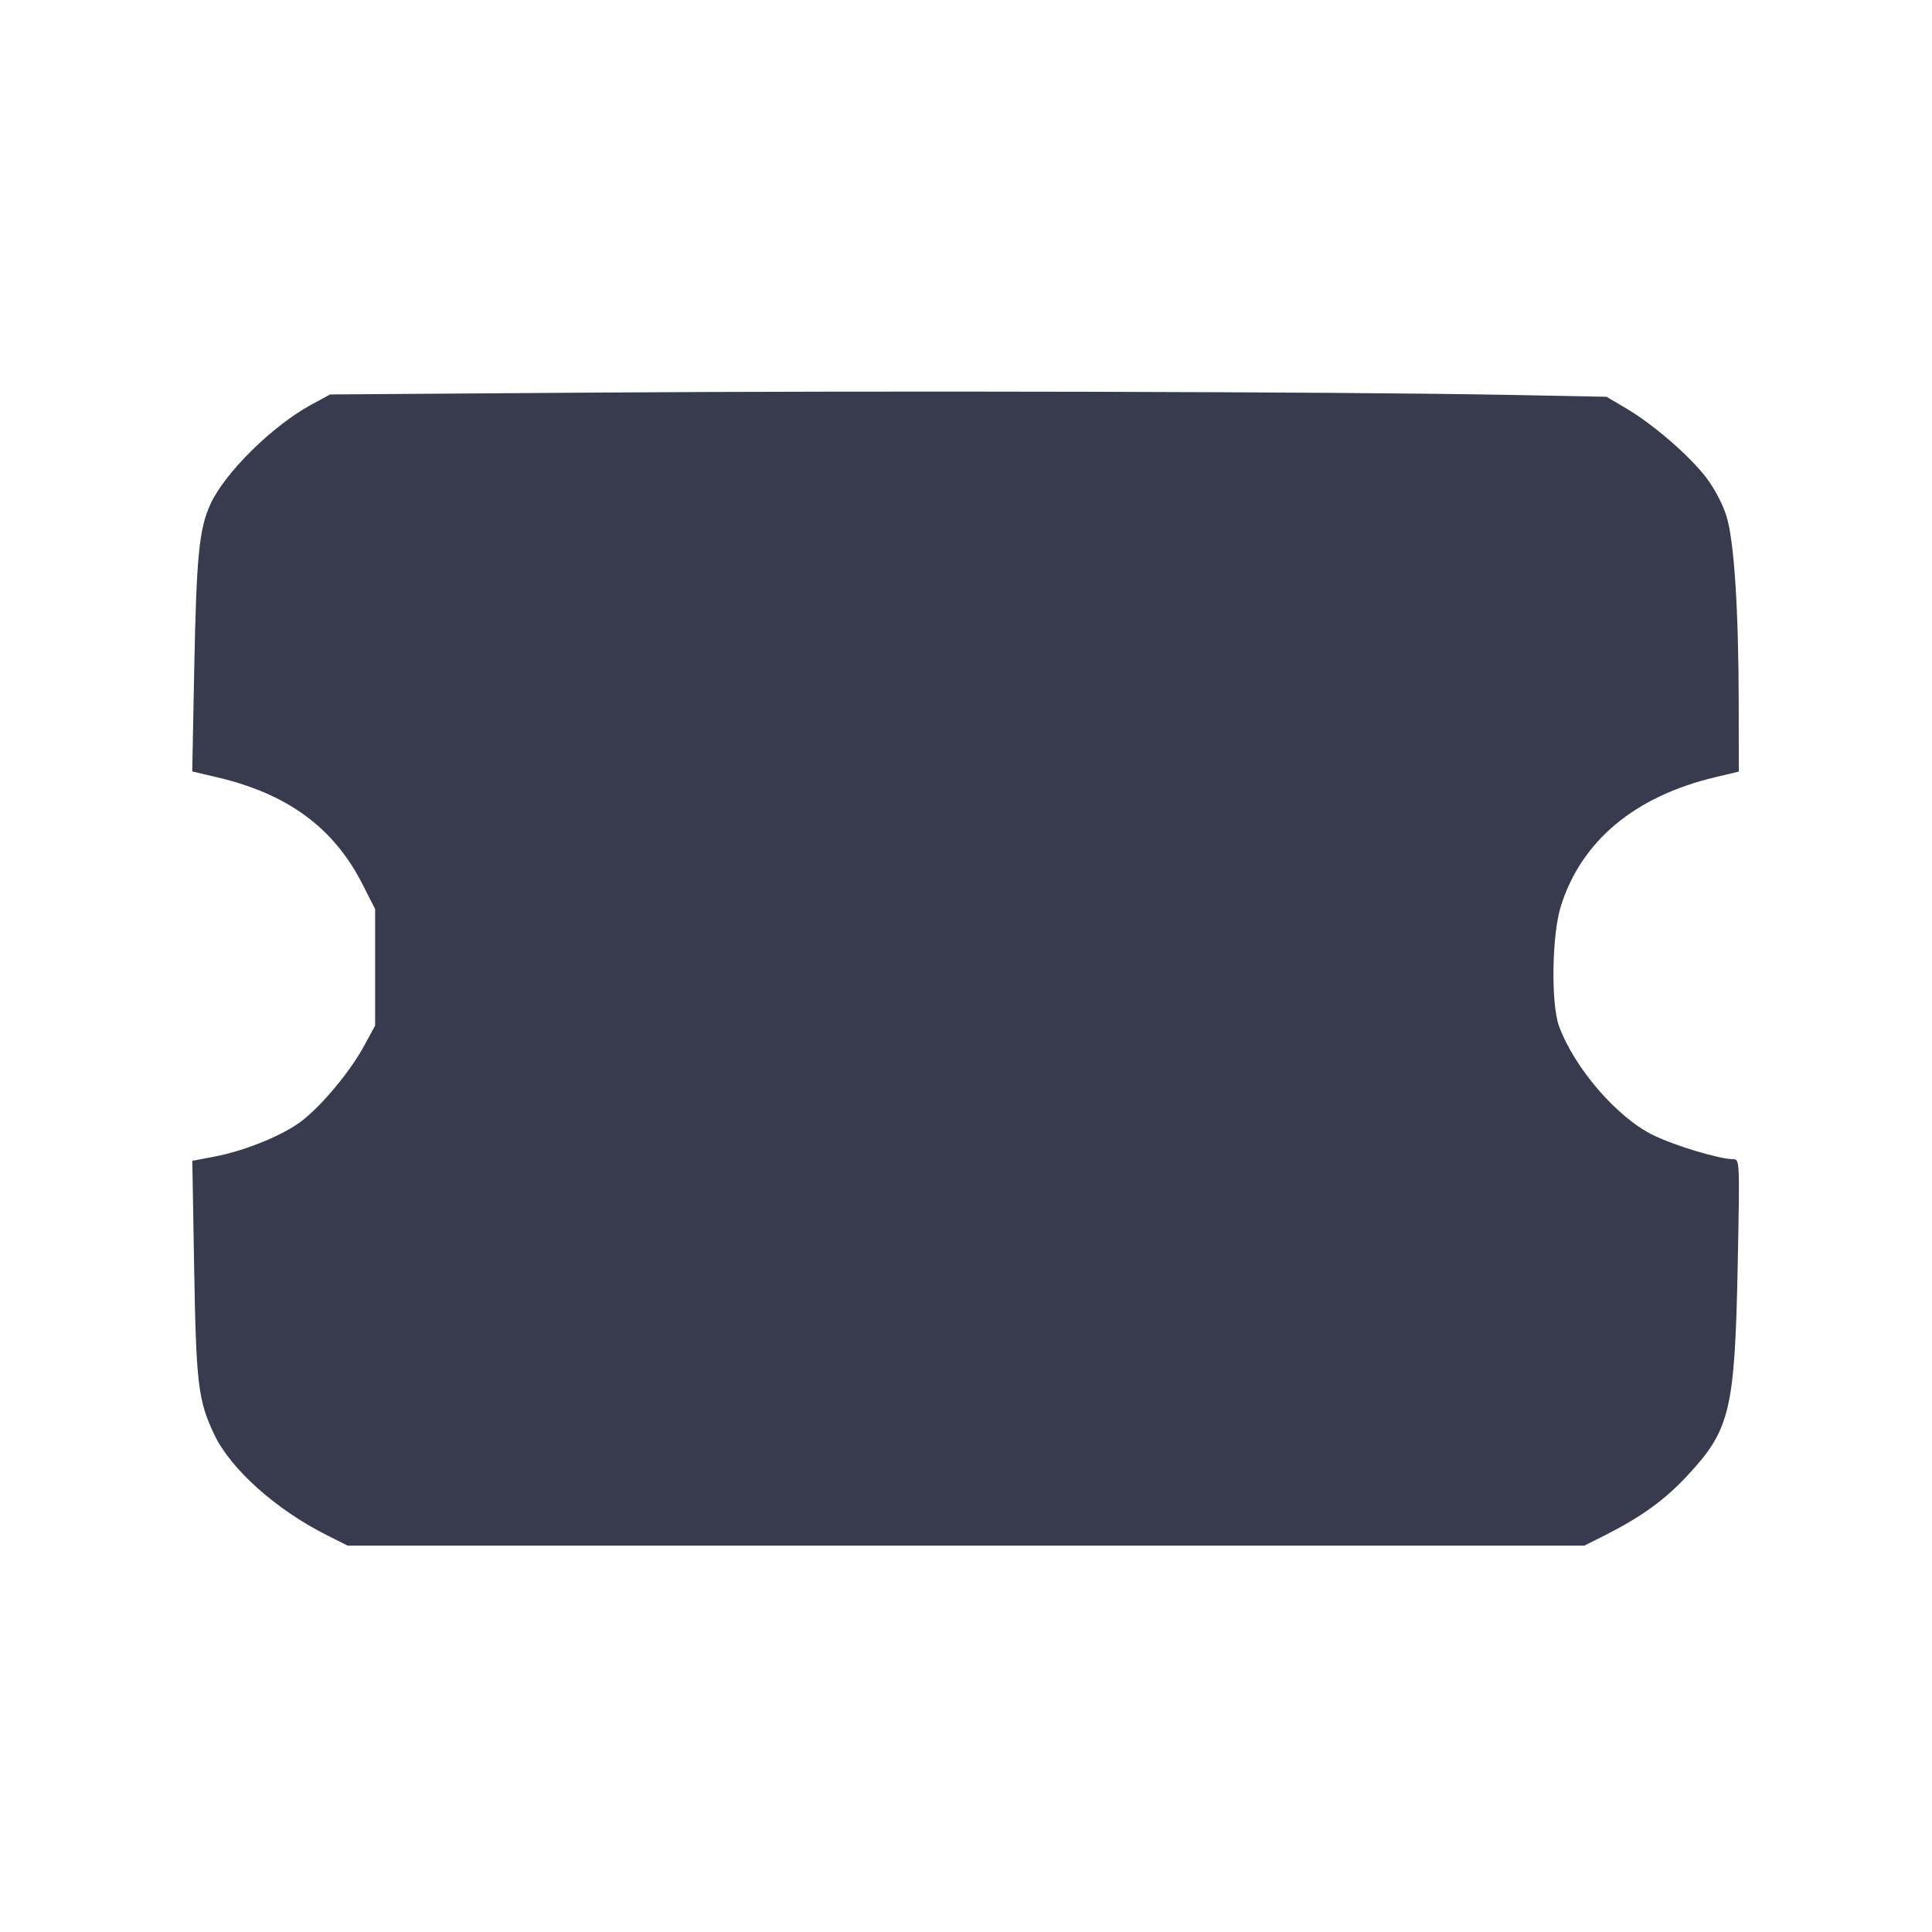 <svg width="24" height="24" viewBox="0 0 24 24" fill="none" xmlns="http://www.w3.org/2000/svg"><path d="M7.380 4.877 L 4.100 4.900 3.860 5.031 C 3.383 5.291,2.793 5.873,2.615 6.261 C 2.474 6.567,2.440 6.906,2.413 8.301 L 2.388 9.583 2.698 9.656 C 3.578 9.863,4.147 10.283,4.505 10.988 L 4.660 11.293 4.660 12.016 L 4.660 12.740 4.526 12.987 C 4.355 13.303,4.015 13.714,3.760 13.916 C 3.531 14.097,3.050 14.295,2.658 14.369 L 2.389 14.420 2.412 15.760 C 2.437 17.196,2.461 17.395,2.661 17.819 C 2.866 18.251,3.431 18.756,4.069 19.075 L 4.318 19.200 12.000 19.200 L 19.682 19.200 19.931 19.075 C 20.388 18.844,20.675 18.637,20.957 18.335 C 21.494 17.760,21.551 17.522,21.587 15.690 C 21.612 14.420,21.611 14.400,21.532 14.400 C 21.361 14.400,20.806 14.233,20.534 14.100 C 20.089 13.882,19.561 13.271,19.368 12.751 C 19.265 12.473,19.277 11.617,19.389 11.258 C 19.643 10.447,20.307 9.892,21.310 9.654 L 21.600 9.585 21.599 8.743 C 21.597 7.555,21.542 6.717,21.446 6.409 C 21.400 6.261,21.295 6.063,21.194 5.931 C 20.982 5.656,20.536 5.271,20.204 5.075 L 19.957 4.929 18.709 4.905 C 16.660 4.866,10.888 4.852,7.380 4.877 " fill="#373B4D" stroke="none" fill-rule="evenodd"></path></svg>